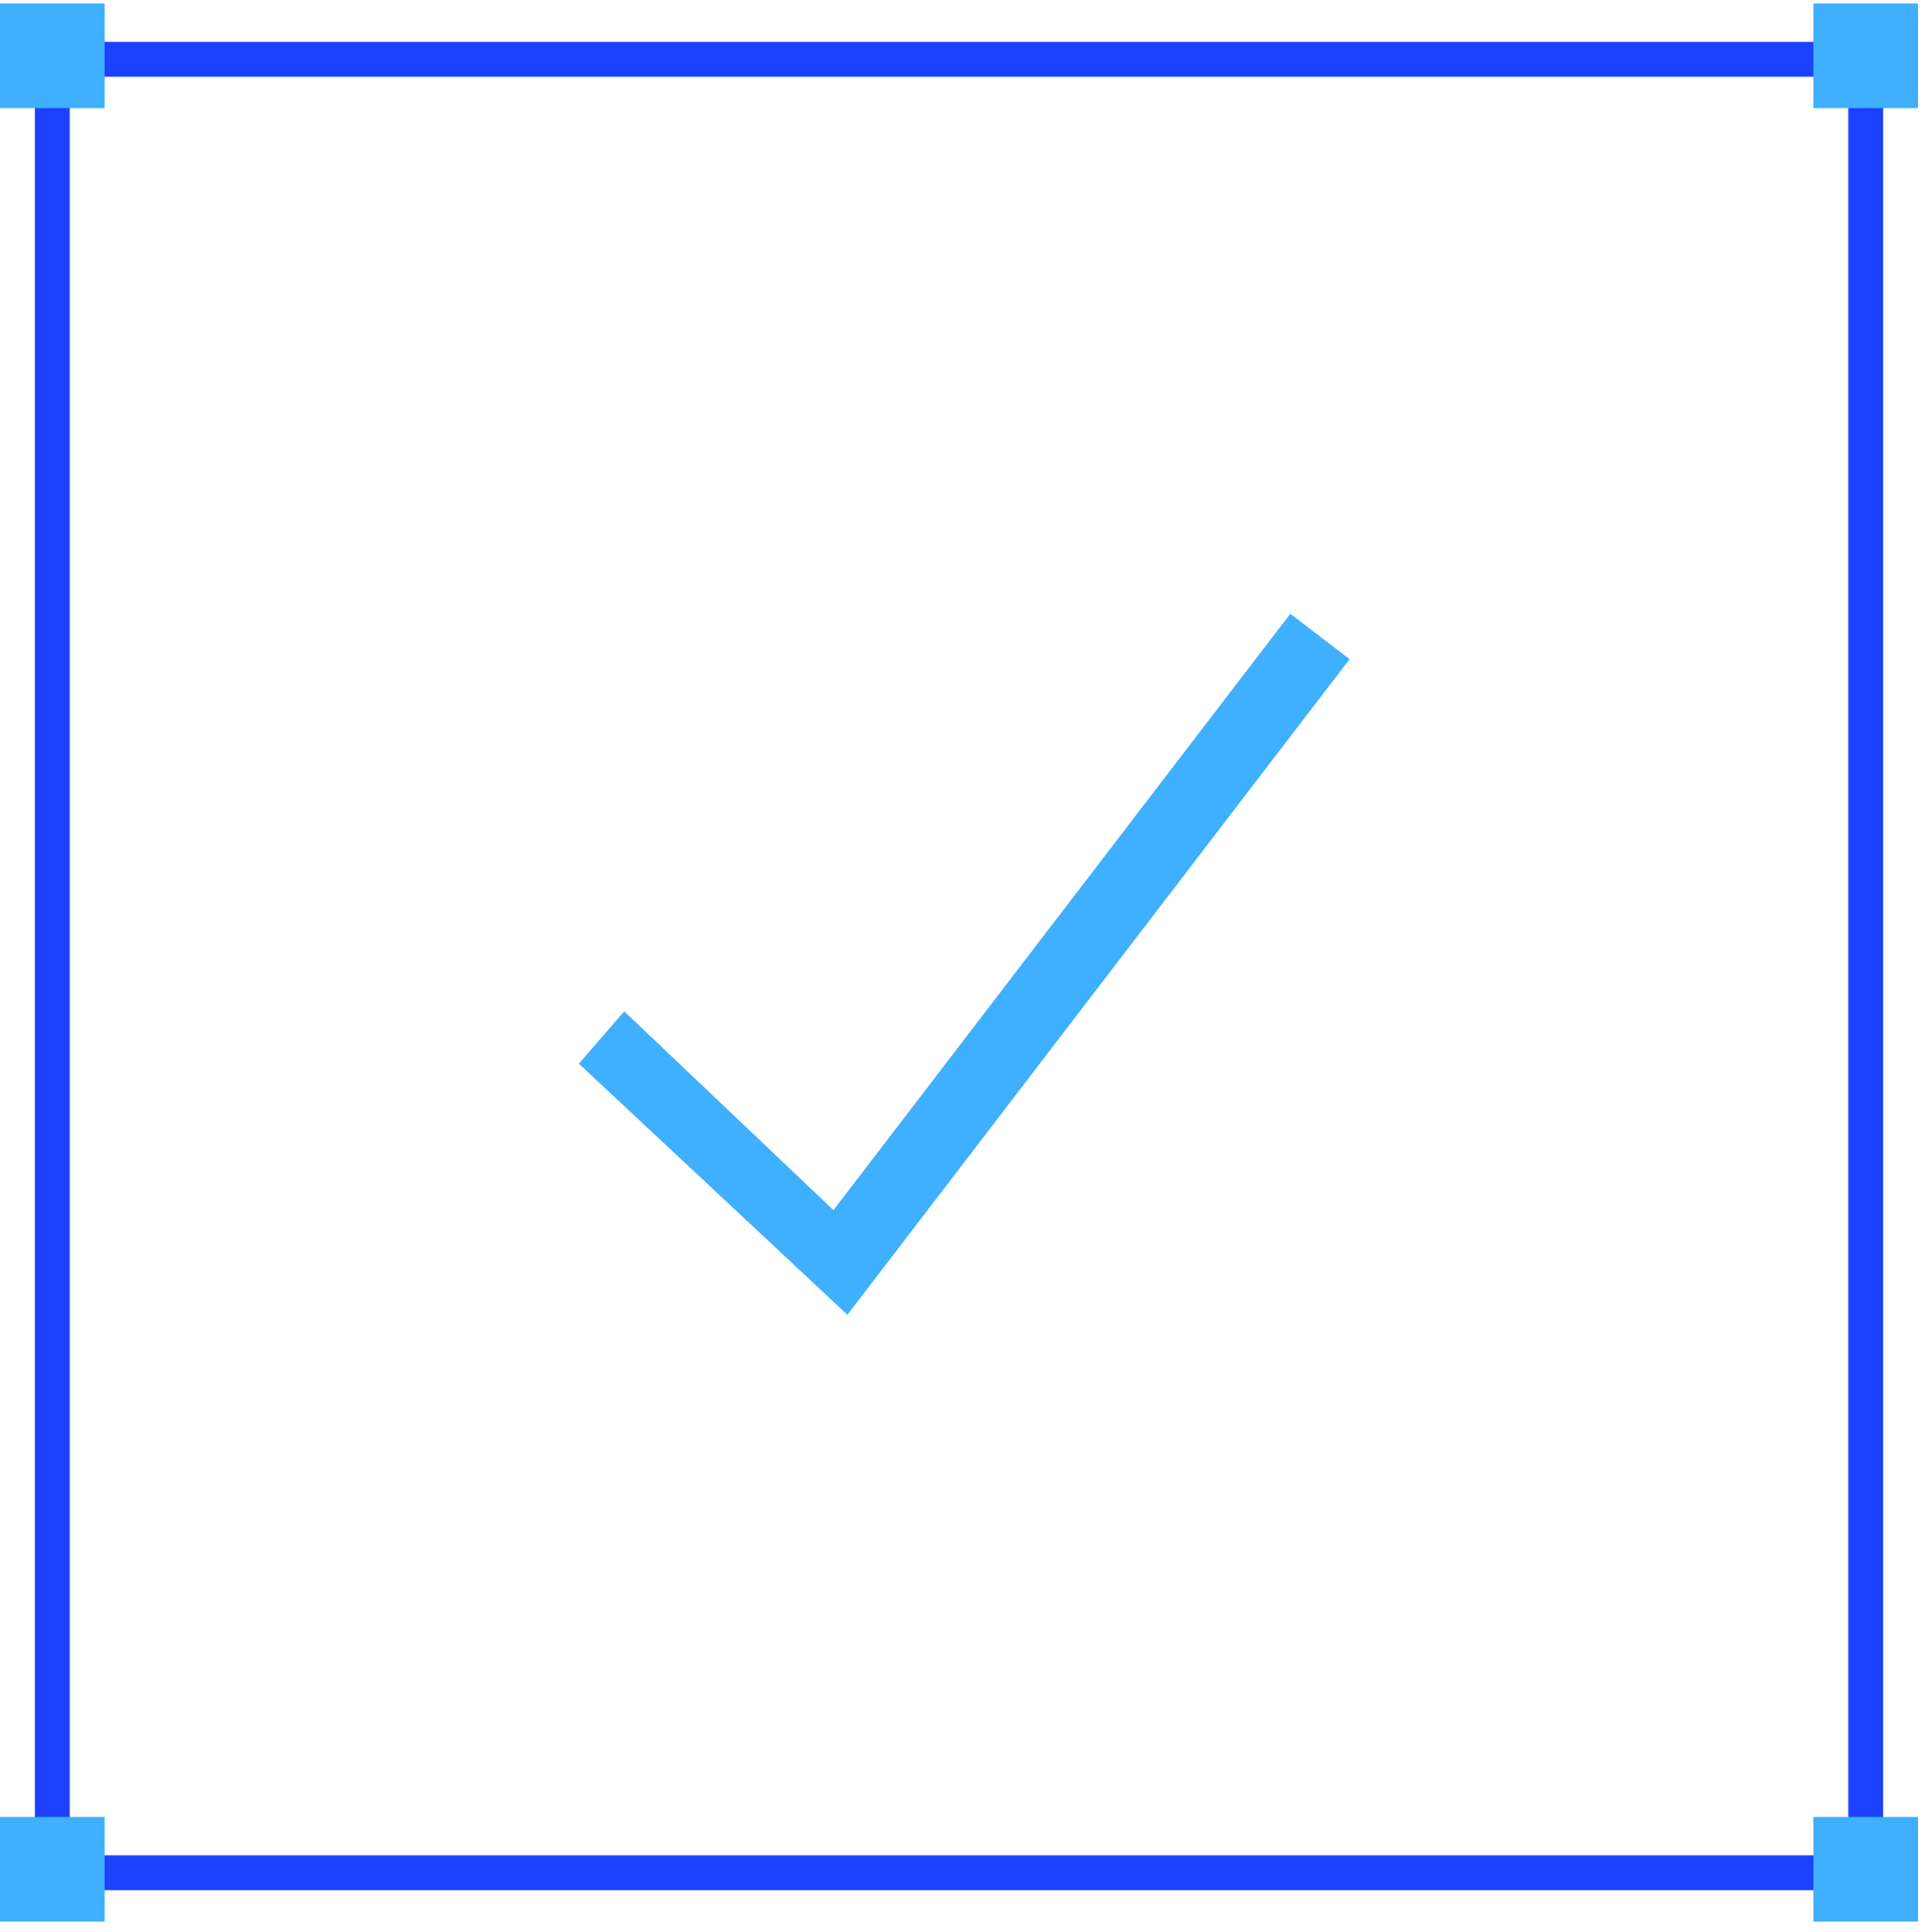 <?xml version="1.0" encoding="utf-8"?>
<!-- Generator: Adobe Illustrator 22.0.1, SVG Export Plug-In . SVG Version: 6.00 Build 0)  -->
<svg version="1.1" id="Layer_1" xmlns="http://www.w3.org/2000/svg" xmlns:xlink="http://www.w3.org/1999/xlink" x="0px" y="0px"
	 viewBox="0 0 55.2 55.4" style="enable-background:new 0 0 55.2 55.4;" xml:space="preserve">
<style type="text/css">
	.st0{fill-rule:evenodd;clip-rule:evenodd;fill:none;stroke:#1c42ff;stroke-miterlimit:10;}
	.st1{fill-rule:evenodd;clip-rule:evenodd;fill:#3FAFFF;}
	.st2{fill:#3FAFFF;}
</style>
<path class="st0" d="M1.5,1.7h52v52h-52V1.7z"/>
<path class="st1" d="M52,0.1h3v3h-3V0.1z"/>
<path class="st1" d="M0,0.1h3v3H0V0.1z"/>
<path class="st1" d="M0,52.1h3v3H0V52.1z"/>
<path class="st1" d="M52,52.1h3v3h-3V52.1z"/>
<path class="st2" d="M17.9,29l-1.3,1.5l7.7,7.2l14.4-18.8L37,17.6L23.9,34.7L17.9,29z"/>
</svg>
